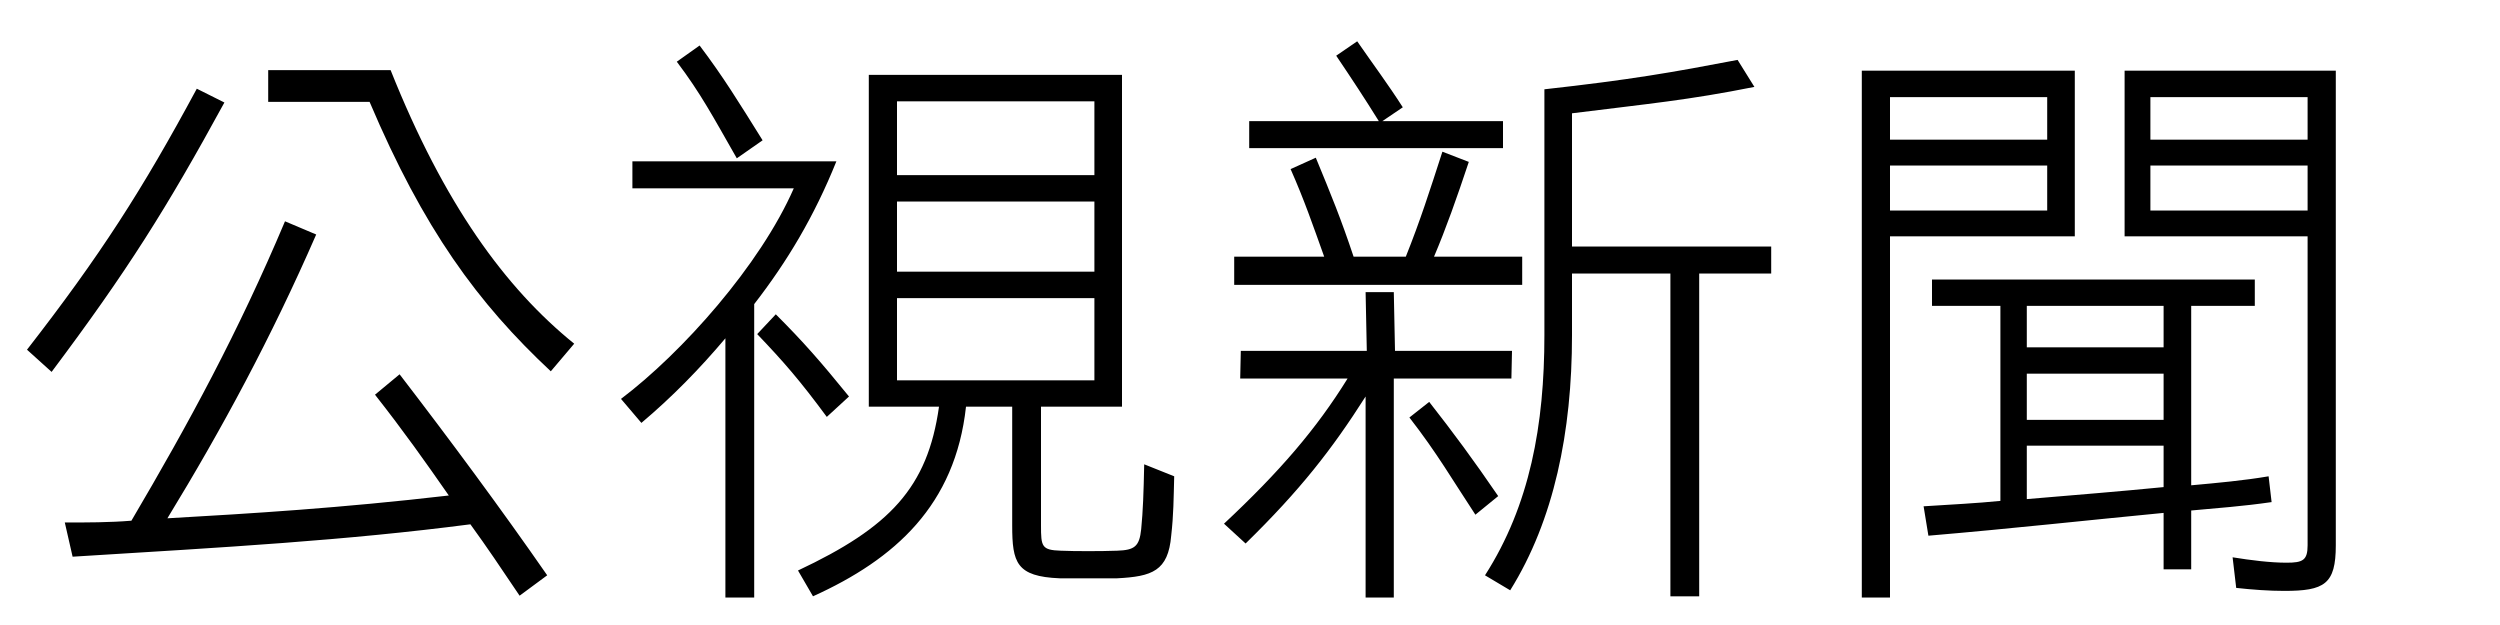 <?xml version="1.0" encoding="UTF-8" standalone="no"?>
<svg width="200px" height="50px" viewBox="0 0 200 50" version="1.1" xmlns="http://www.w3.org/2000/svg" xmlns:xlink="http://www.w3.org/1999/xlink" xmlns:sketch="http://www.bohemiancoding.com/sketch/ns">
    <g id="Page-1" stroke="none" stroke-width="1" fill="none" fill-rule="evenodd" sketch:type="MSPage">
        <g id="pts-news" sketch:type="MSArtboardGroup" fill="#000000">
            <path d="M45.936,27.496 C40.416,23.032 35.52,16.312 31.248,5.608 L21.456,5.608 L21.456,8.152 L29.568,8.152 C33.888,18.328 38.208,24.232 44.064,29.704 L45.936,27.496 Z M43.776,46.024 C40.08,40.696 35.952,35.128 31.968,29.944 L30,31.576 C32.304,34.504 34.032,36.952 35.904,39.64 C27.216,40.648 20.112,41.08 13.392,41.464 C17.76,34.312 21.696,27.016 25.296,18.76 L22.8,17.704 C19.056,26.584 15.12,33.832 10.512,41.656 C8.784,41.8 6.912,41.8 5.184,41.8 L5.808,44.536 C18.24,43.768 27.648,43.24 37.632,41.944 C39.024,43.864 39.984,45.304 41.568,47.656 L43.776,46.024 Z M4.128,29.752 C10.176,21.688 13.344,16.648 17.952,8.2 L15.744,7.096 C11.376,15.208 8.016,20.44 2.16,27.976 L4.128,29.752 Z M93.696,42.856 C93.888,41.176 93.888,39.88 93.936,38.104 L91.536,37.144 C91.488,39.448 91.44,40.84 91.296,42.328 C91.152,43.72 90.768,44.008 89.376,44.056 C88.08,44.104 85.968,44.104 84.864,44.056 C83.328,44.008 83.28,43.72 83.28,42.04 L83.28,32.536 L89.76,32.536 L89.76,5.992 L69.504,5.992 L69.504,32.536 L75.12,32.536 C74.208,39.016 71.184,42.184 63.84,45.64 L65.04,47.704 C71.616,44.728 76.416,40.408 77.28,32.536 L80.976,32.536 L80.976,42.04 C80.976,45.016 81.312,46.12 84.768,46.264 L89.376,46.264 C92.16,46.12 93.456,45.688 93.696,42.856 Z M61.008,11.224 C59.088,8.152 57.888,6.184 55.968,3.64 L54.144,4.936 C56.064,7.48 57.024,9.304 58.944,12.664 L61.008,11.224 Z M67.92,31.72 C65.616,28.888 64.272,27.352 62.064,25.144 L60.576,26.728 C62.688,28.936 63.984,30.424 66.144,33.352 L67.92,31.72 Z M60.336,24.328 C62.976,20.92 65.136,17.32 66.912,12.904 L50.592,12.904 L50.592,15.064 L63.504,15.064 C60.816,21.208 54.576,28.216 49.68,31.912 L51.312,33.832 C53.76,31.768 55.968,29.512 58.032,27.064 L58.032,47.8 L60.336,47.8 L60.336,24.328 Z M87.552,14.008 L71.76,14.008 L71.76,8.104 L87.552,8.104 L87.552,14.008 Z M87.552,21.736 L71.76,21.736 L71.76,16.12 L87.552,16.12 L87.552,21.736 Z M87.552,30.424 L71.76,30.424 L71.76,23.848 L87.552,23.848 L87.552,30.424 Z M141.696,21.88 L141.696,19.72 L125.76,19.72 L125.76,9.064 C131.904,8.296 135.072,8.008 140.352,6.952 L139.008,4.792 C133.728,5.8 130.464,6.376 123.552,7.144 L123.552,26.824 C123.552,33.976 122.4,40.408 118.8,46.024 L120.816,47.224 C124.32,41.608 125.76,34.552 125.76,26.824 L125.76,21.88 L133.632,21.88 L133.632,47.704 L135.936,47.704 L135.936,21.88 L141.696,21.88 Z M120.96,28.072 L111.6,28.072 L111.504,23.368 L109.248,23.368 L109.344,28.072 L99.264,28.072 L99.216,30.28 L107.808,30.28 C105.312,34.312 102.384,37.72 97.92,41.896 L99.648,43.48 C104.016,39.208 106.56,35.944 109.248,31.72 L109.248,47.8 L111.504,47.8 L111.504,30.28 L120.912,30.28 L120.96,28.072 Z M121.776,22.792 L121.776,20.536 L114.72,20.536 C115.68,18.28 116.544,15.832 117.504,12.952 L115.392,12.136 C114.384,15.256 113.616,17.656 112.464,20.536 L108.288,20.536 C107.28,17.512 106.512,15.64 105.264,12.616 L103.248,13.528 C104.352,16.024 105.024,17.992 105.936,20.536 L98.736,20.536 L98.736,22.792 L121.776,22.792 Z M120.24,11.848 L120.24,9.688 L110.592,9.688 L112.224,8.584 C111.024,6.712 109.872,5.176 108.576,3.304 L106.896,4.456 C108.192,6.376 109.2,7.912 110.304,9.688 L99.936,9.688 L99.936,11.848 L120.24,11.848 Z M119.856,39.688 C117.888,36.808 116.256,34.6 114.336,32.152 L112.752,33.4 C114.96,36.232 116.256,38.488 118.032,41.176 L119.856,39.688 Z M182.736,47.272 C185.952,47.272 186.864,46.744 186.864,43.624 L186.864,5.656 L169.968,5.656 L169.968,18.904 L184.608,18.904 L184.608,43.624 C184.608,44.824 184.224,45.016 182.928,45.016 C181.632,45.016 180.096,44.824 178.608,44.584 L178.896,47.032 C180.192,47.176 181.536,47.272 182.736,47.272 Z M175.296,40.84 C177.36,40.648 179.424,40.504 181.728,40.168 L181.488,38.104 C179.52,38.44 177.408,38.632 175.296,38.824 L175.296,24.472 L180.384,24.472 L180.384,22.36 L154.56,22.36 L154.56,24.472 L160.032,24.472 L160.032,40.072 C158.112,40.264 156.144,40.36 153.888,40.504 L154.272,42.856 C161.04,42.28 167.088,41.608 173.088,41.032 L173.088,45.544 L175.296,45.544 L175.296,40.84 Z M165.984,18.904 L165.984,5.656 L148.944,5.656 L148.944,47.8 L151.2,47.8 L151.2,18.904 L165.984,18.904 Z M184.608,11.176 L172.032,11.176 L172.032,7.768 L184.608,7.768 L184.608,11.176 Z M184.608,16.84 L172.032,16.84 L172.032,13.24 L184.608,13.24 L184.608,16.84 Z M163.776,11.176 L151.2,11.176 L151.2,7.768 L163.776,7.768 L163.776,11.176 Z M163.776,16.84 L151.2,16.84 L151.2,13.24 L163.776,13.24 L163.776,16.84 Z M173.088,27.784 L162.144,27.784 L162.144,24.472 L173.088,24.472 L173.088,27.784 Z M173.088,33.592 L162.144,33.592 L162.144,29.896 L173.088,29.896 L173.088,33.592 Z M173.088,38.968 C169.68,39.304 166.128,39.592 162.144,39.928 L162.144,35.656 L173.088,35.656 L173.088,38.968 Z" id="公視新聞" sketch:type="MSShapeGroup"></path>
        </g>
    </g>
</svg>
